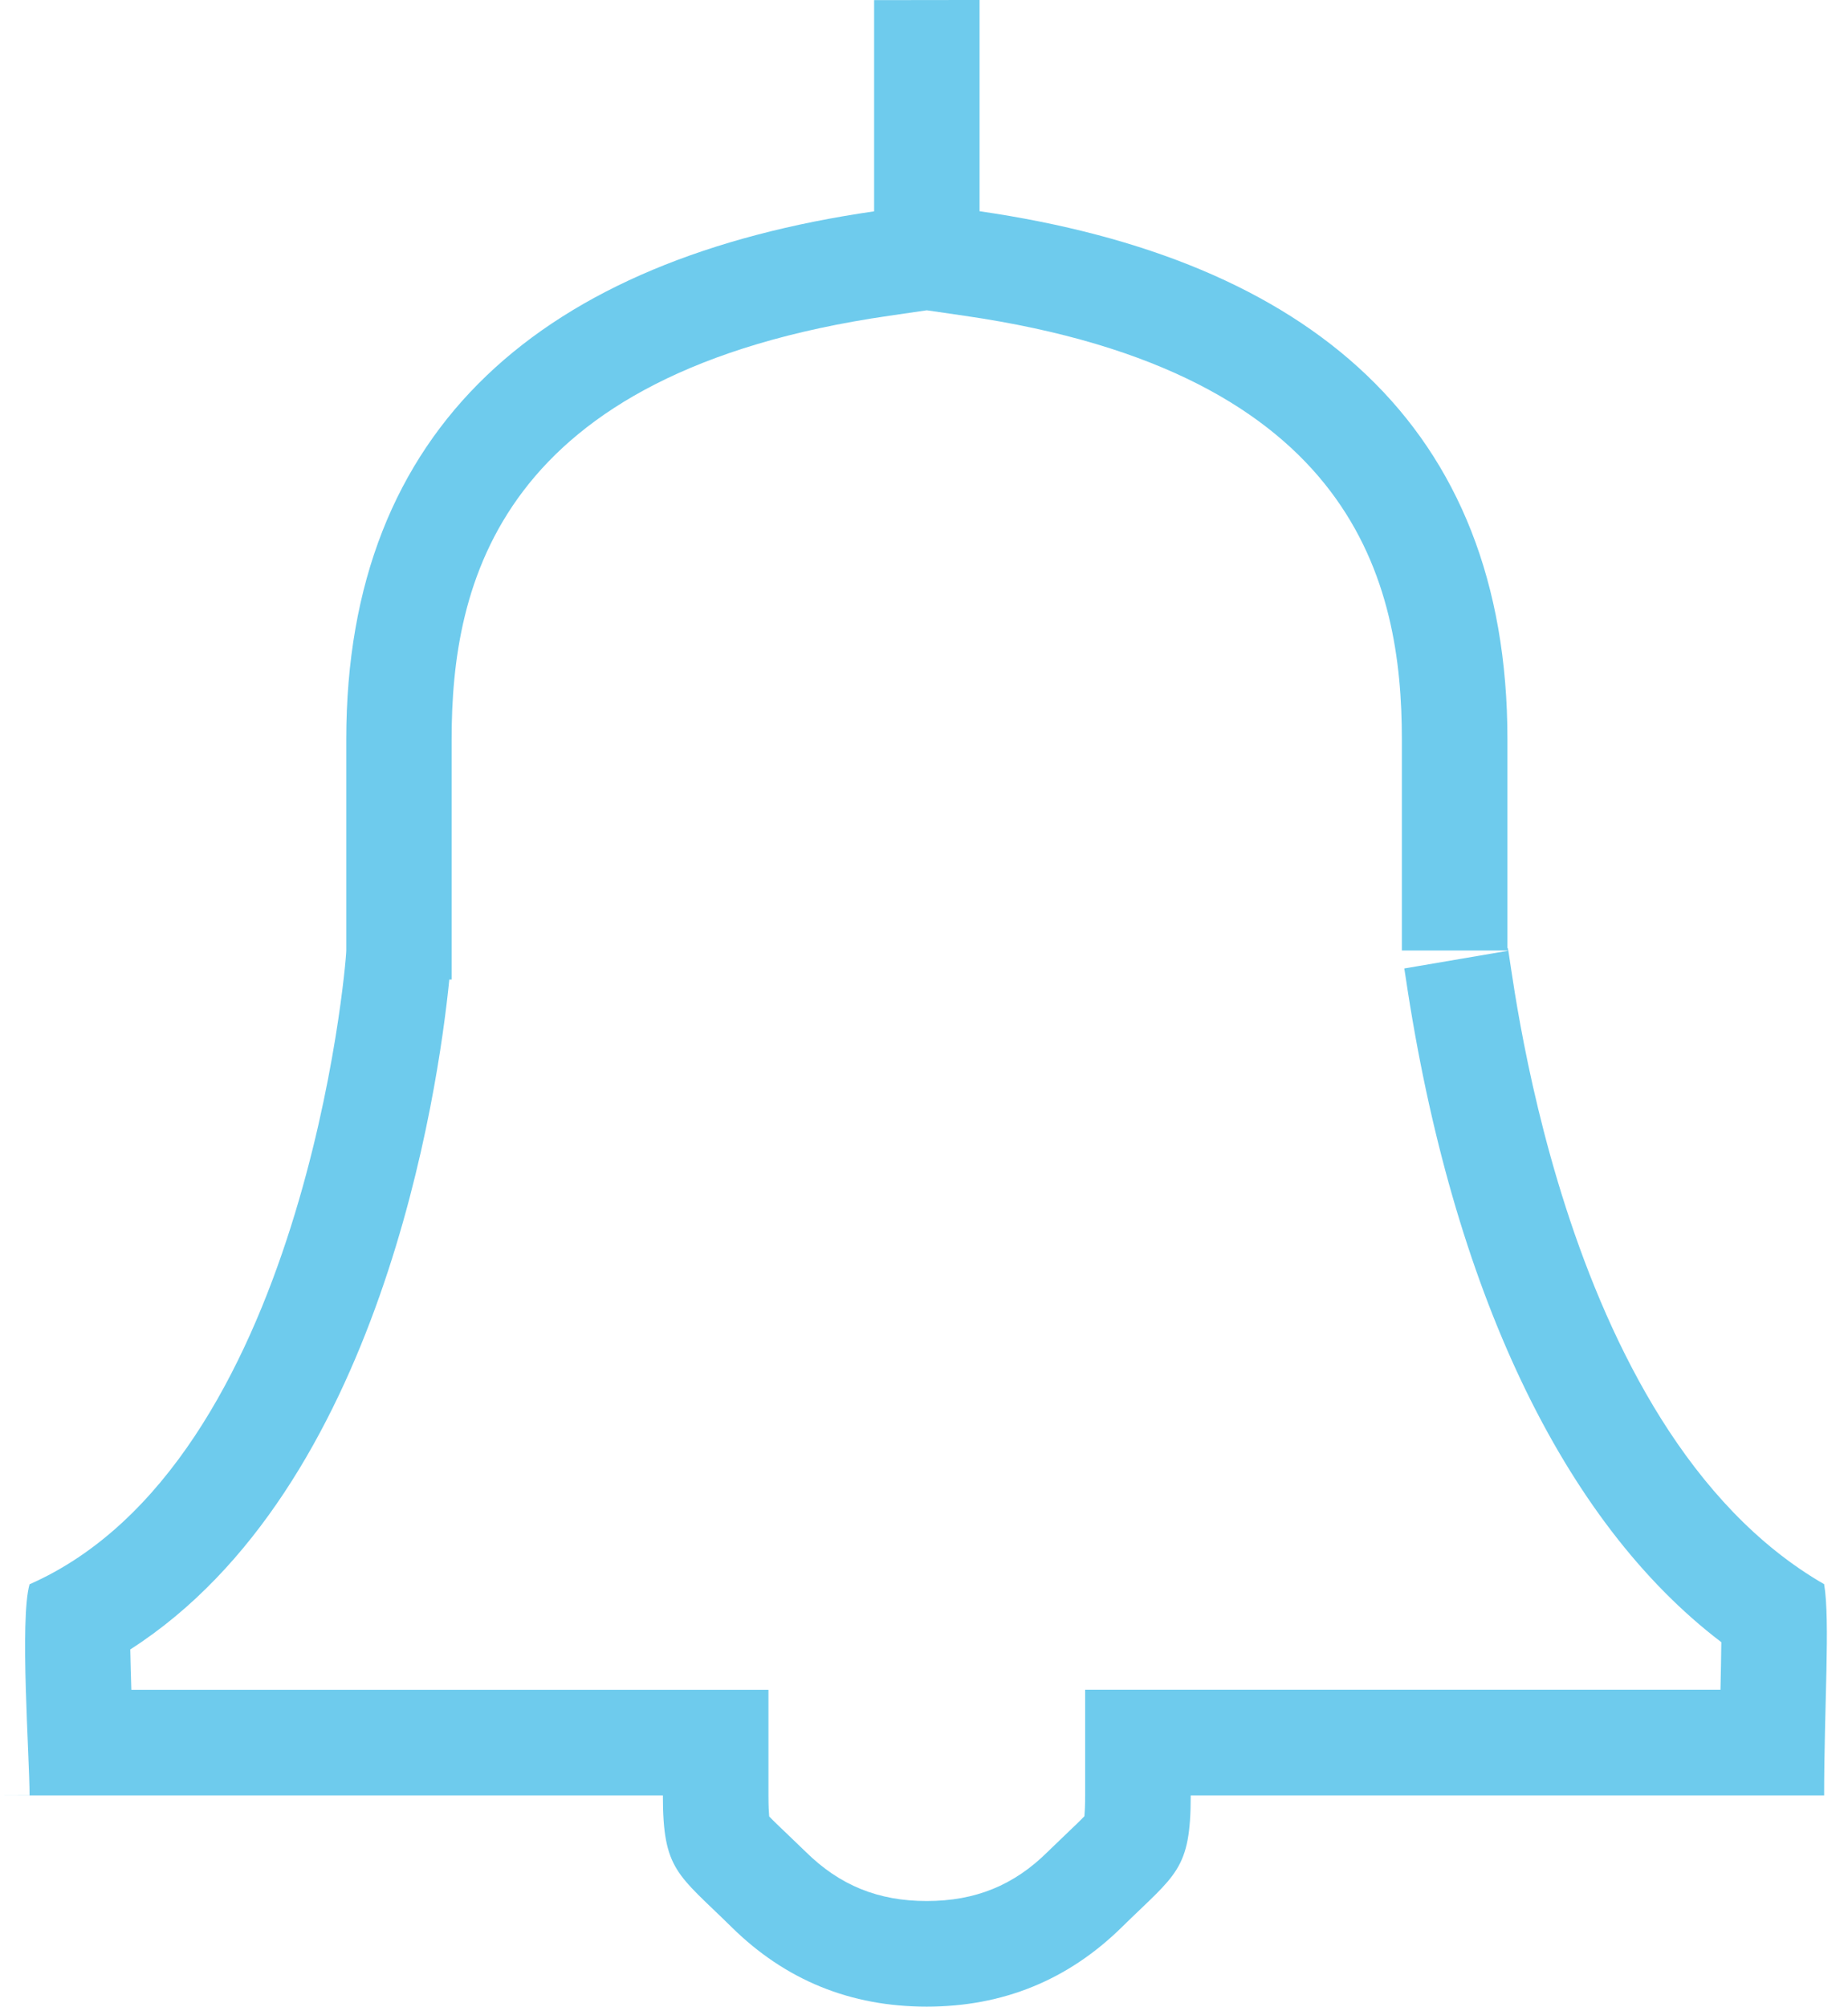 <?xml version="1.0" encoding="utf-8"?>
<!-- Generator: Adobe Illustrator 16.0.4, SVG Export Plug-In . SVG Version: 6.00 Build 0)  -->
<!DOCTYPE svg PUBLIC "-//W3C//DTD SVG 1.0//EN" "http://www.w3.org/TR/2001/REC-SVG-20010904/DTD/svg10.dtd">
<svg version="1.0" id="Слой_1" xmlns="http://www.w3.org/2000/svg" xmlns:xlink="http://www.w3.org/1999/xlink" x="0px" y="0px"
	 width="17.505px" height="19px" viewBox="0 0 17.505 19" enable-background="new 0 0 17.505 19" xml:space="preserve">
<g>
	<g>
		<path fill="#6ECBED" d="M8.779,2.938L9.136,2.99C12.85,3.528,13.279,5.537,13.279,7v2h1.002v0.003l-0.979,0.167l0.013,0.083
			c0.439,2.952,1.492,5.158,2.99,6.296c-0.001,0.143-0.005,0.303-0.008,0.45h-5.018h-1v1c0,0.101-0.004,0.163-0.007,0.198
			c-0.04,0.042-0.106,0.105-0.162,0.158l-0.185,0.178C9.604,17.852,9.238,18,8.778,18c-0.459,0-0.824-0.148-1.147-0.467
			l-0.182-0.175c-0.057-0.054-0.123-0.117-0.163-0.159C7.283,17.164,7.279,17.102,7.279,17v-1h-1H1.244
			c-0.004-0.13-0.008-0.264-0.01-0.382c2.374-1.523,2.917-5.292,3.022-6.343h0.022V9V7c0-1.464,0.43-3.472,4.144-4.01L8.779,2.938
			 M9.163,0C8.97,0,8.585,0.001,8.393,0.001c-0.069,0-0.113,0-0.113,0v2c-3.121,0.452-5,2.028-5,5c0,0.756,0,2.275,0,2.275
			s0-0.083,0-0.275c0,0.123-0.402,4.855-3,6c-0.095,0.335,0,1.629,0,2C0.086,17,0,17,0,17h6.279c0,0.71,0.14,0.744,0.65,1.246
			C7.44,18.75,8.057,19,8.778,19s1.339-0.251,1.85-0.754c0.511-0.502,0.651-0.536,0.651-1.246c0,0,4.884,0,6,0
			c0-0.834,0.058-1.656,0-2c-2.555-1.473-2.969-6.026-2.998-6.026c-0.001,0-0.002,0.009-0.002,0.026c0-1.491,0-1.068,0-2
			c0-2.972-1.881-4.548-5-5V0C9.279,0,9.234,0,9.163,0L9.163,0z M8.279,0L8.279,0L8.279,0L8.279,0z M17.505,17c0,0-0.081,0-0.226,0
			C17.435,17,17.505,17,17.505,17L17.505,17z"/>
	</g>
</g>
</svg>
